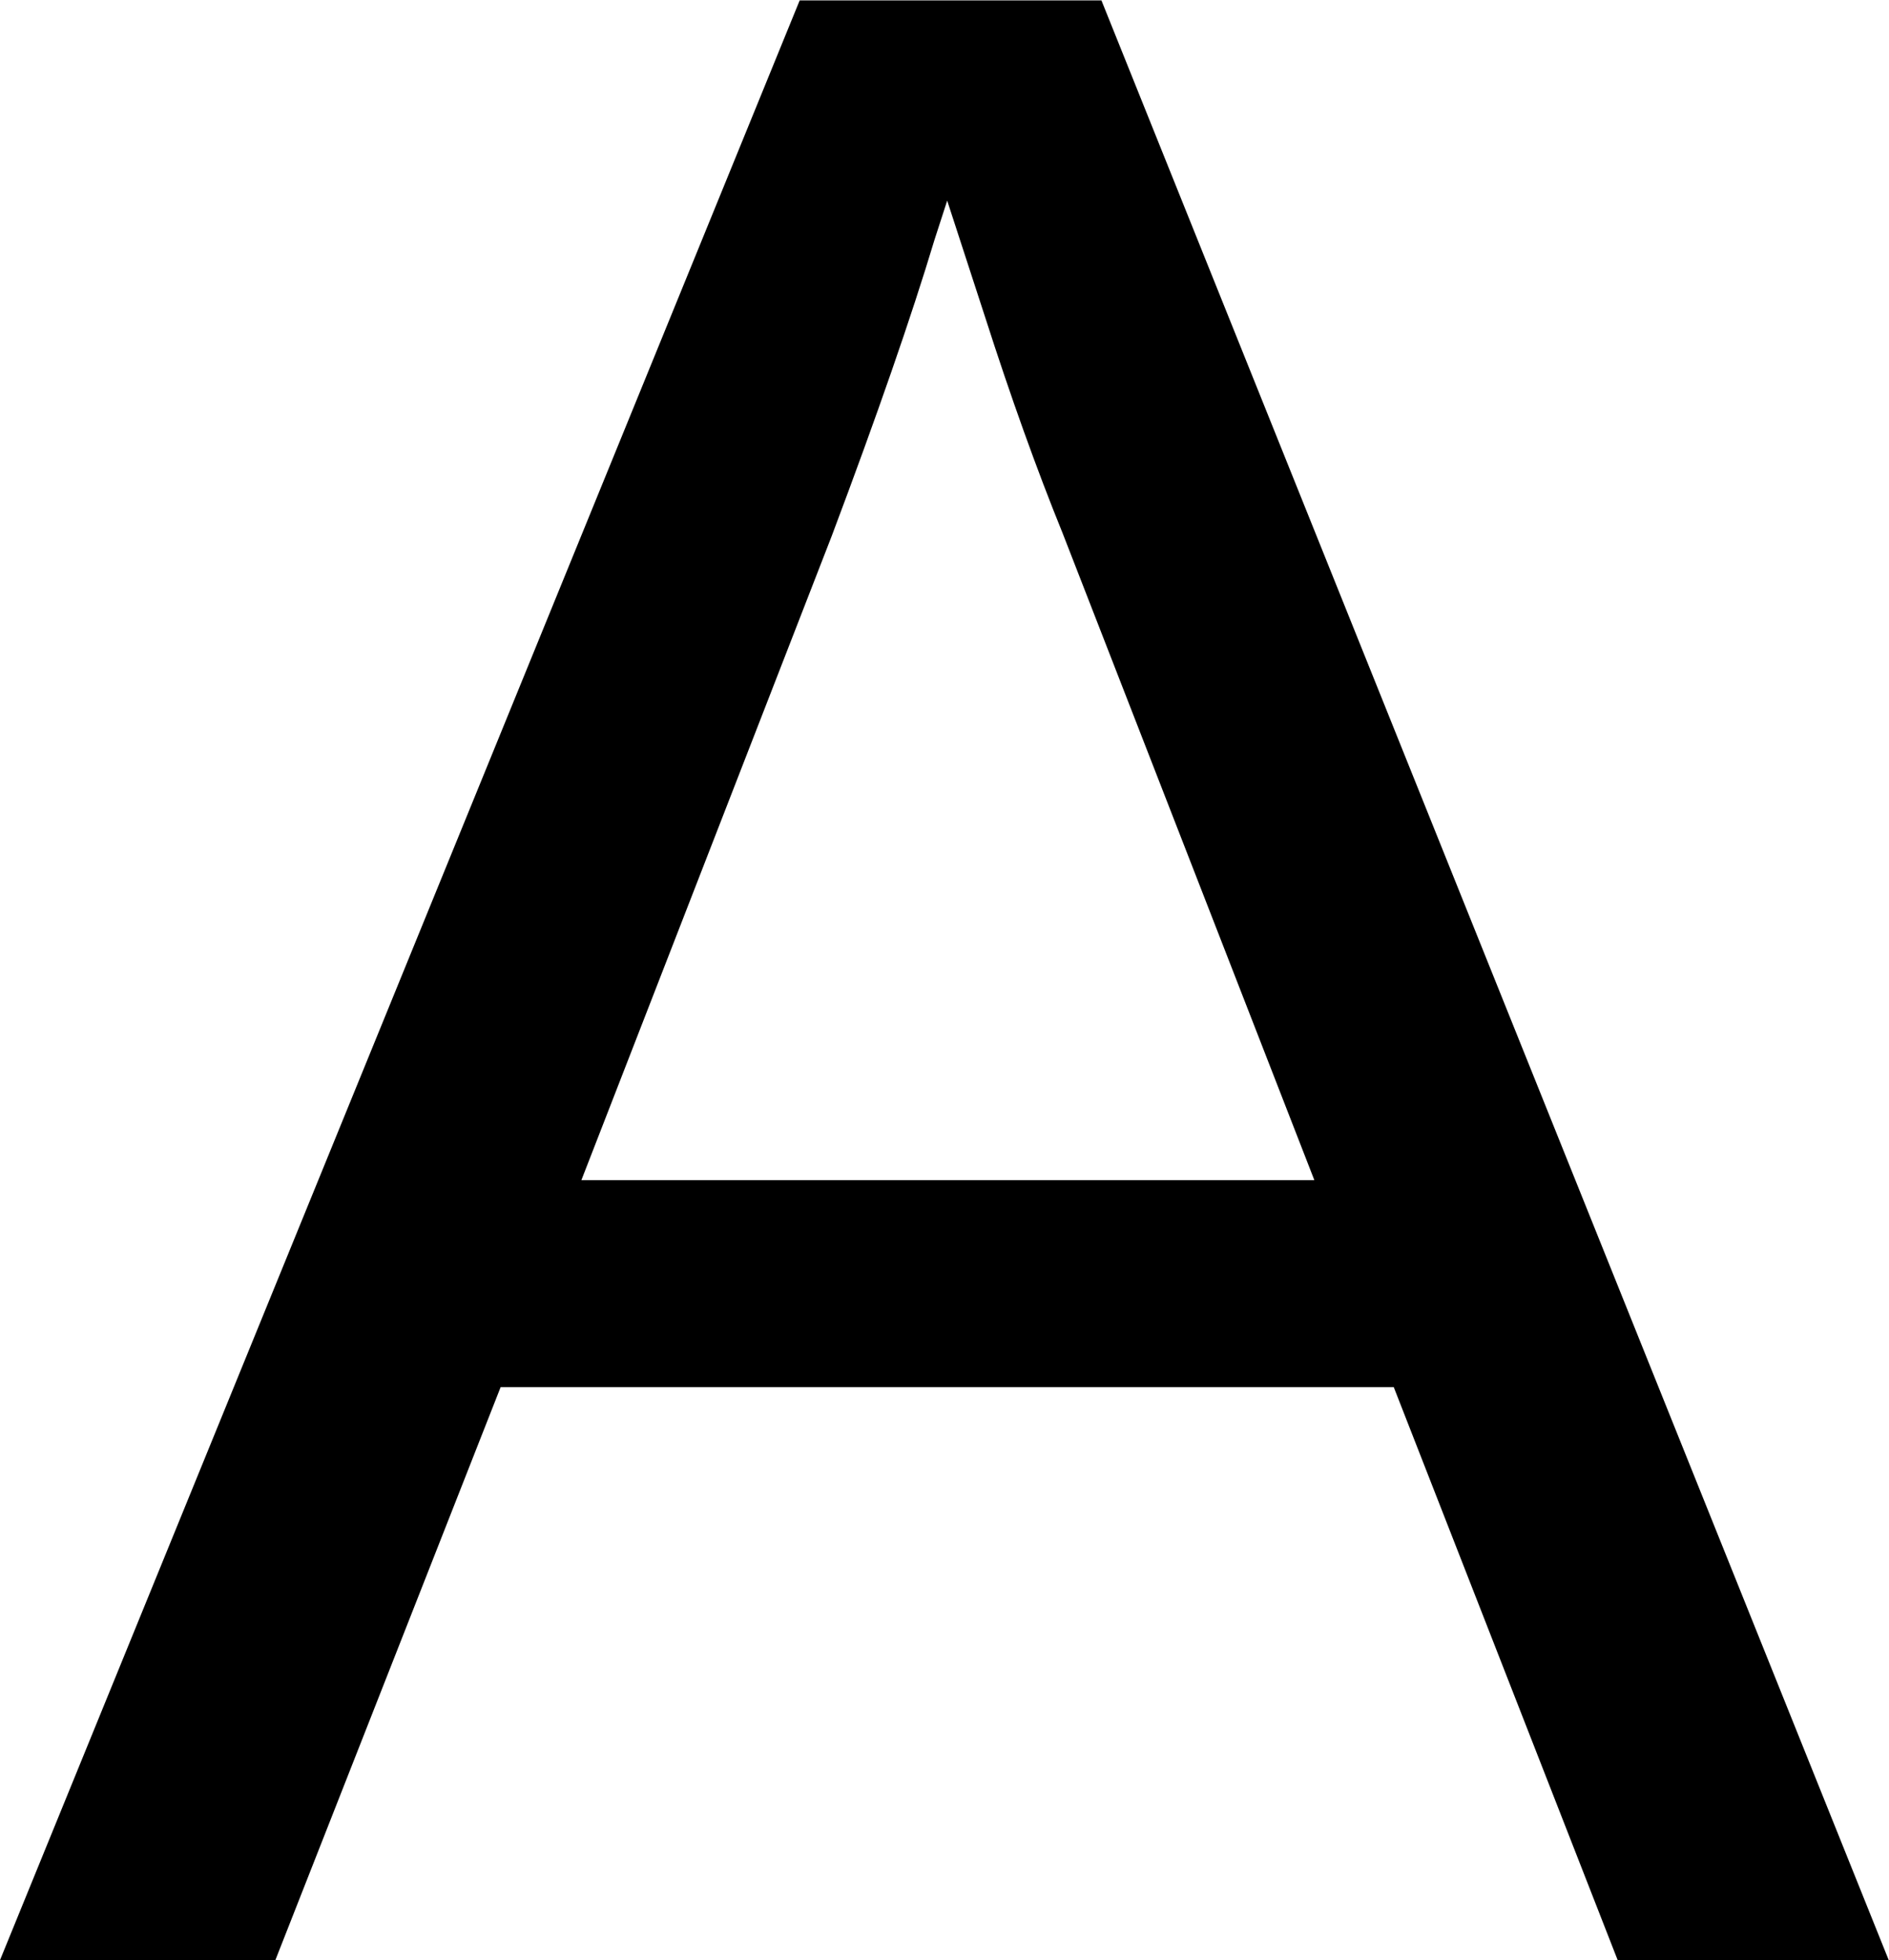 <svg xmlns="http://www.w3.org/2000/svg" width="26.523" height="27.52"
     viewBox="0 0 7.018 7.281" version="1.1">
    <g transform="translate(-23.455,-153.647)">
        <path
            d="m 29.465,160.929 -0.832,-2.129 h -3.318 l -0.837,2.129 h -1.023 l 2.971,-7.281 h 1.121 l 2.925,7.281 z m -2.491,-6.537 -0.047,0.145 q -0.129,0.429 -0.382,1.101 l -0.93,2.393 h 2.723 l -0.935,-2.403 q -0.145,-0.357 -0.289,-0.806 z"/>
    </g>
</svg>
